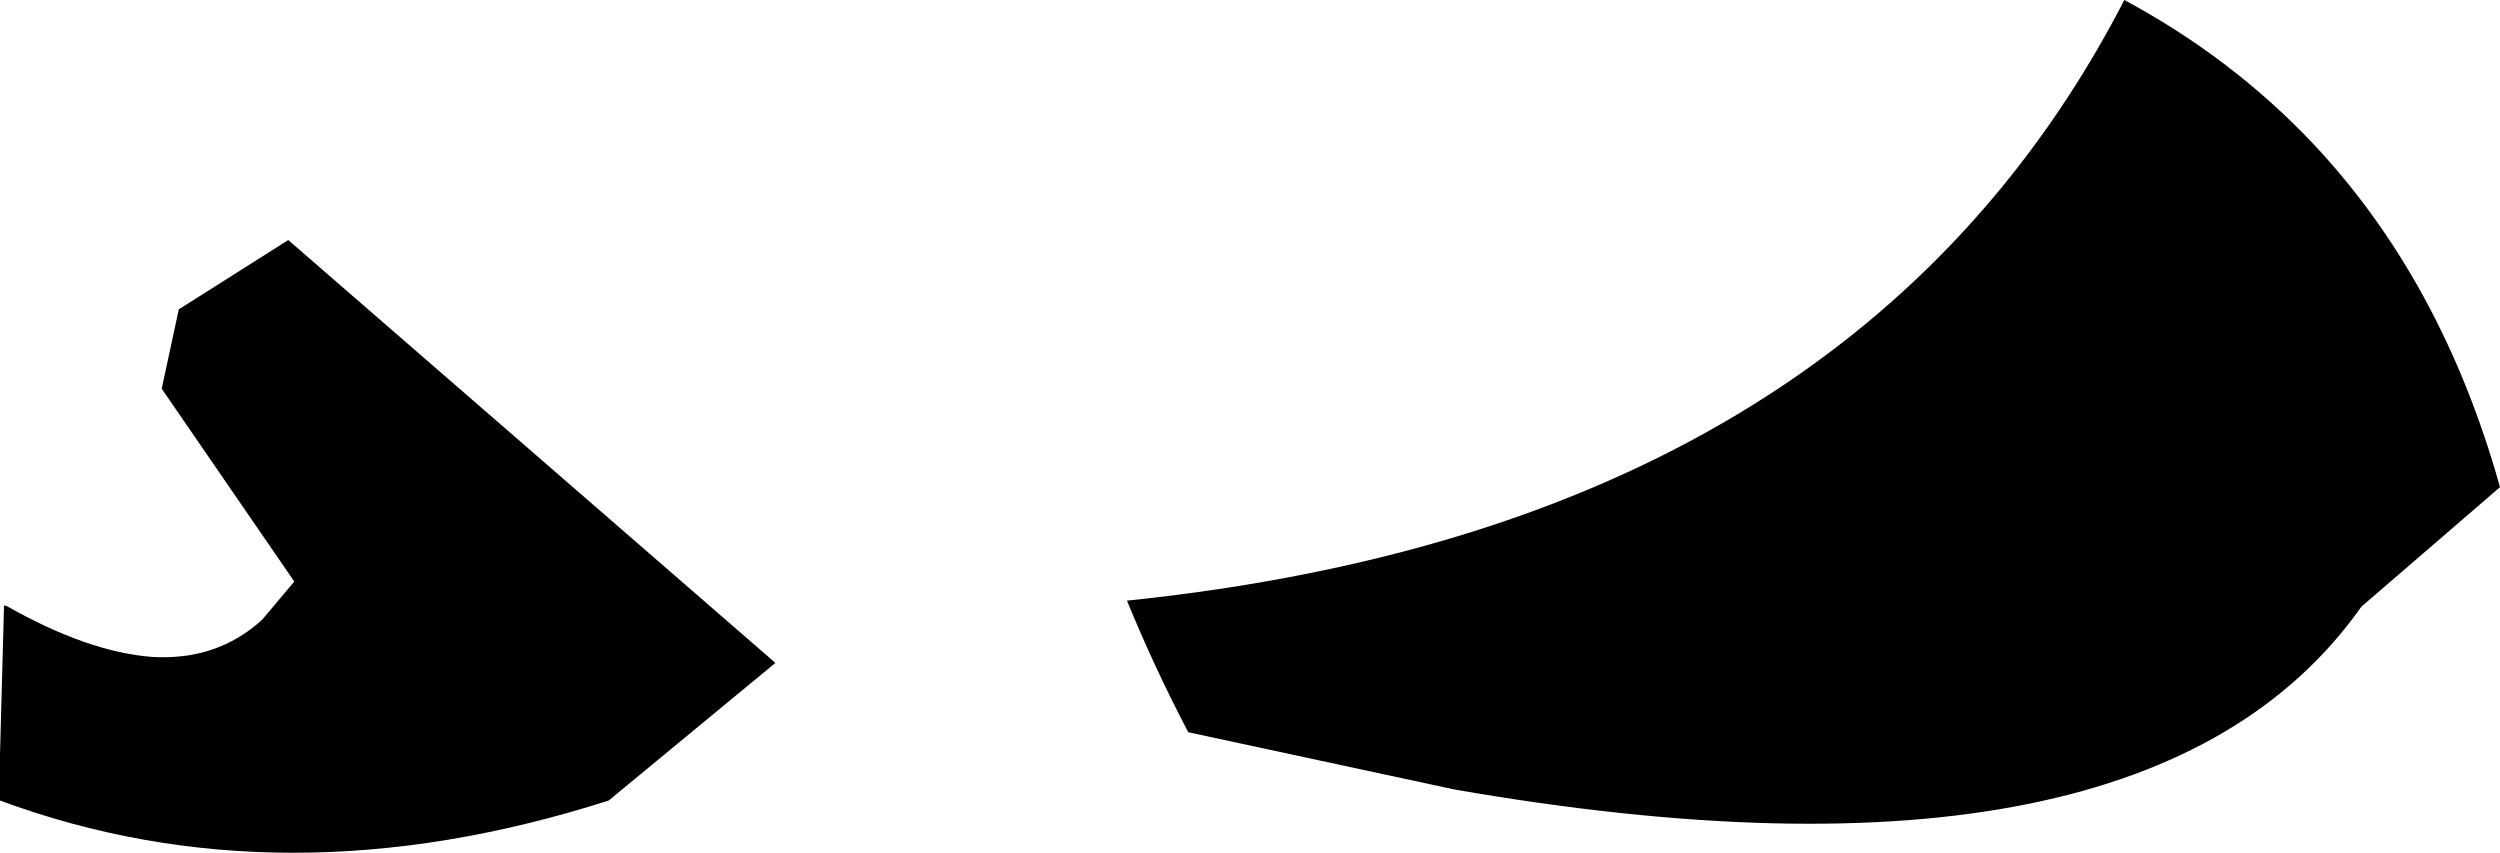 <?xml version="1.0" encoding="UTF-8" standalone="no"?>
<svg xmlns:xlink="http://www.w3.org/1999/xlink" height="42.45px" width="124.45px" xmlns="http://www.w3.org/2000/svg">
  <g transform="matrix(1.0, 0.0, 0.0, 1.0, -165.7, -308.8)">
    <path d="M173.75 328.15 L174.6 324.2 180.05 320.75 204.3 341.8 196.0 348.65 Q179.75 353.85 165.7 348.65 L165.7 346.35 165.9 338.95 166.0 338.95 Q170.05 341.25 173.25 341.5 176.5 341.7 178.75 339.65 L180.35 337.75 173.75 328.15 M224.85 345.25 Q223.15 342.0 221.8 338.7 230.0 337.85 237.05 335.85 261.0 329.05 271.45 308.8 276.75 311.65 280.75 315.85 287.25 322.7 290.15 333.05 L283.25 339.0 Q272.6 354.1 238.1 348.1 L224.85 345.25" fill="#000000" fill-rule="evenodd" stroke="none"/>
  </g>
</svg>
